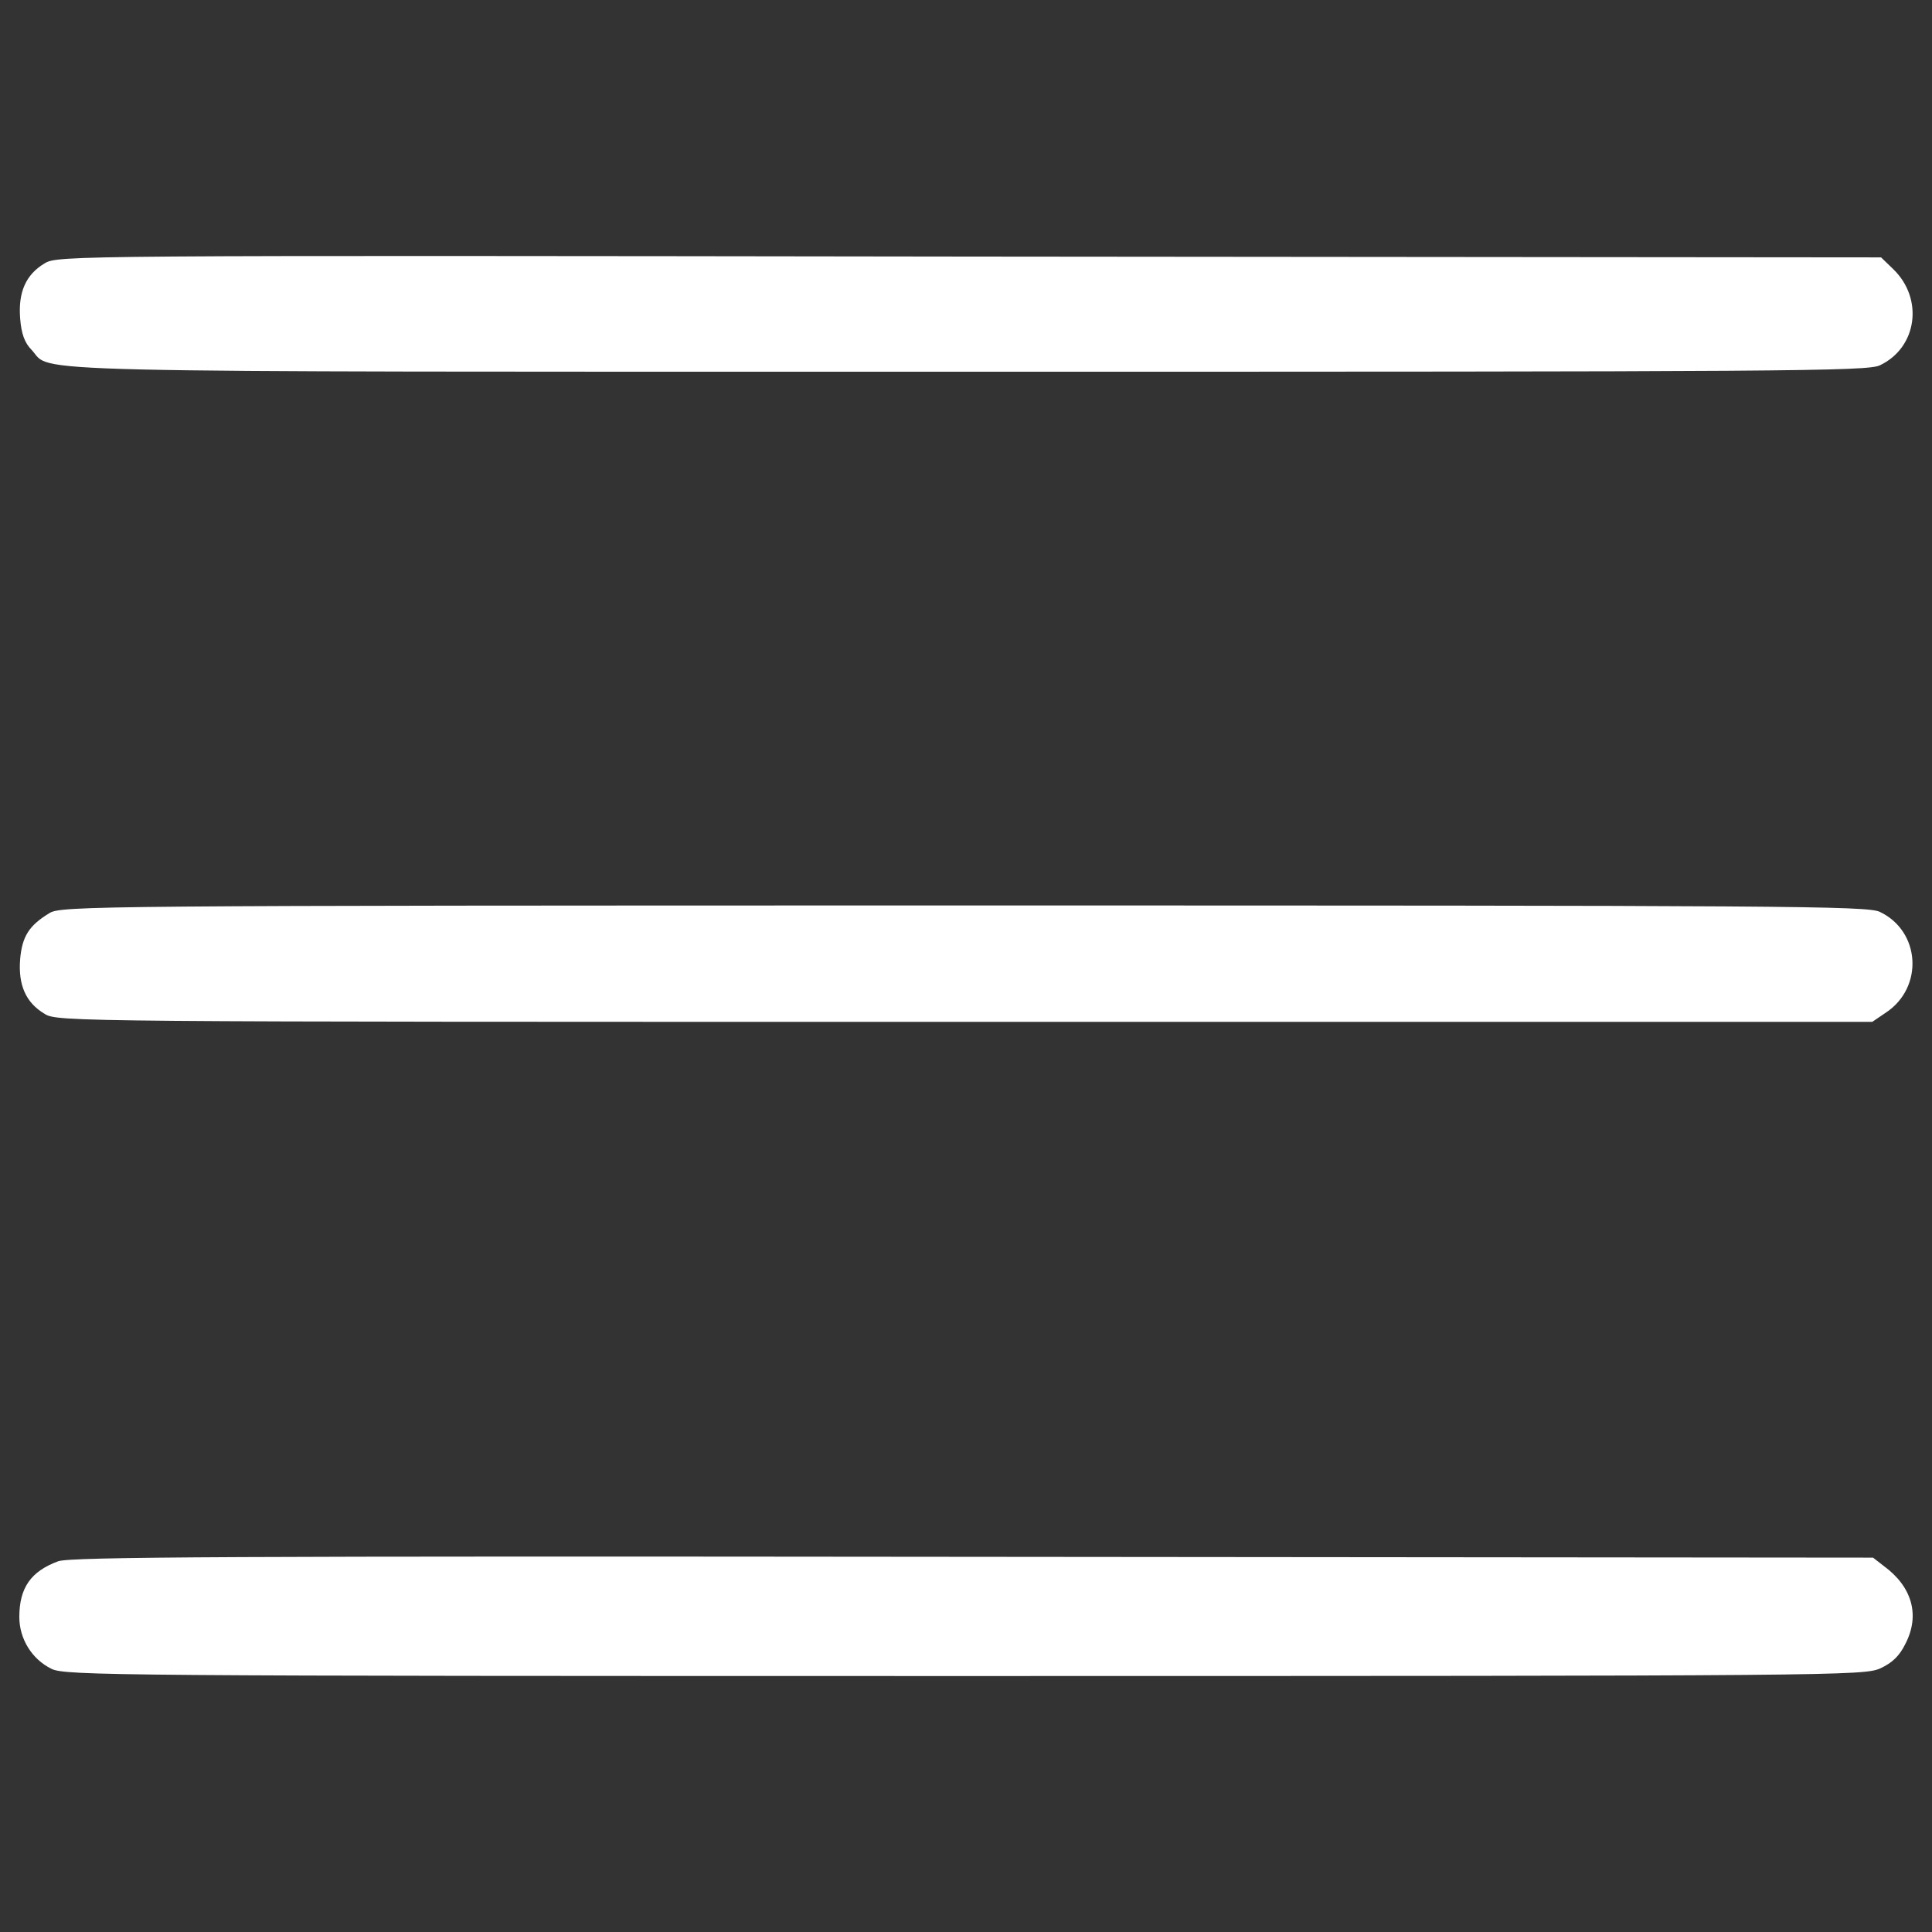 <?xml version="1.0" encoding="utf-8"?>
<!-- Svg Vector Icons : http://www.onlinewebfonts.com/icon -->
<!DOCTYPE svg PUBLIC "-//W3C//DTD SVG 1.1//EN" "http://www.w3.org/Graphics/SVG/1.1/DTD/svg11.dtd">
<svg version="1.1" xmlns="http://www.w3.org/2000/svg" xmlns:xlink="http://www.w3.org/1999/xlink" x="0px" y="0px" viewBox="0 0 1000 1000" enable-background="new 0 0 1000 1000" xml:space="preserve">
<rect x="0" y="0" width="1000" height="1000" fill="#333333" stroke="none"/>
<g><g transform="translate(0,511) scale(0.1,-0.1)"><path style="fill: #fff" d="M230.9,3746.8c-97.6-58.2-137.1-149.6-126.7-284.6c6.2-78.9,22.8-126.7,60.2-164.1c110.1-118.4-205.6-112.2,4840-112.2c4252.1,0,4661.3,2.1,4725.7,33.2c193.2,91.4,228.5,344.8,68.6,498.5l-62.3,60.2l-4719.5,4.2C363.8,3788.3,297.3,3788.3,230.9,3746.8z"/><path style="fill: #fff" d="M255.8,383.7c-105.9-64.4-141.2-120.5-151.6-238.9C93.8,11.9,133.2-79.5,230.9-137.6c64.4-41.5,141.3-41.5,4763.1-41.5h4696.7l70.6,47.8c197.3,130.9,178.7,421.7-31.2,521.4c-64.4,31.2-475.7,33.2-4742.4,33.2C478.1,423.2,316,421.1,255.8,383.7z"/><path style="fill: #fff" d="M301.5-2971C160.2-3022.9,100-3108.1,100-3259.7c0-112.2,64.4-218.1,166.2-268c68.5-35.3,336.5-37.4,4725.7-37.4c4528.4,0,4655.1,2.1,4740.3,39.5c62.3,29.1,99.7,64.4,130.9,128.8c74.8,145.4,35.3,292.9-112.2,400.9l-56.1,43.6l-4657.2,4.2C1178.1-2944,368-2948.2,301.5-2971z"/></g></g>
</svg>